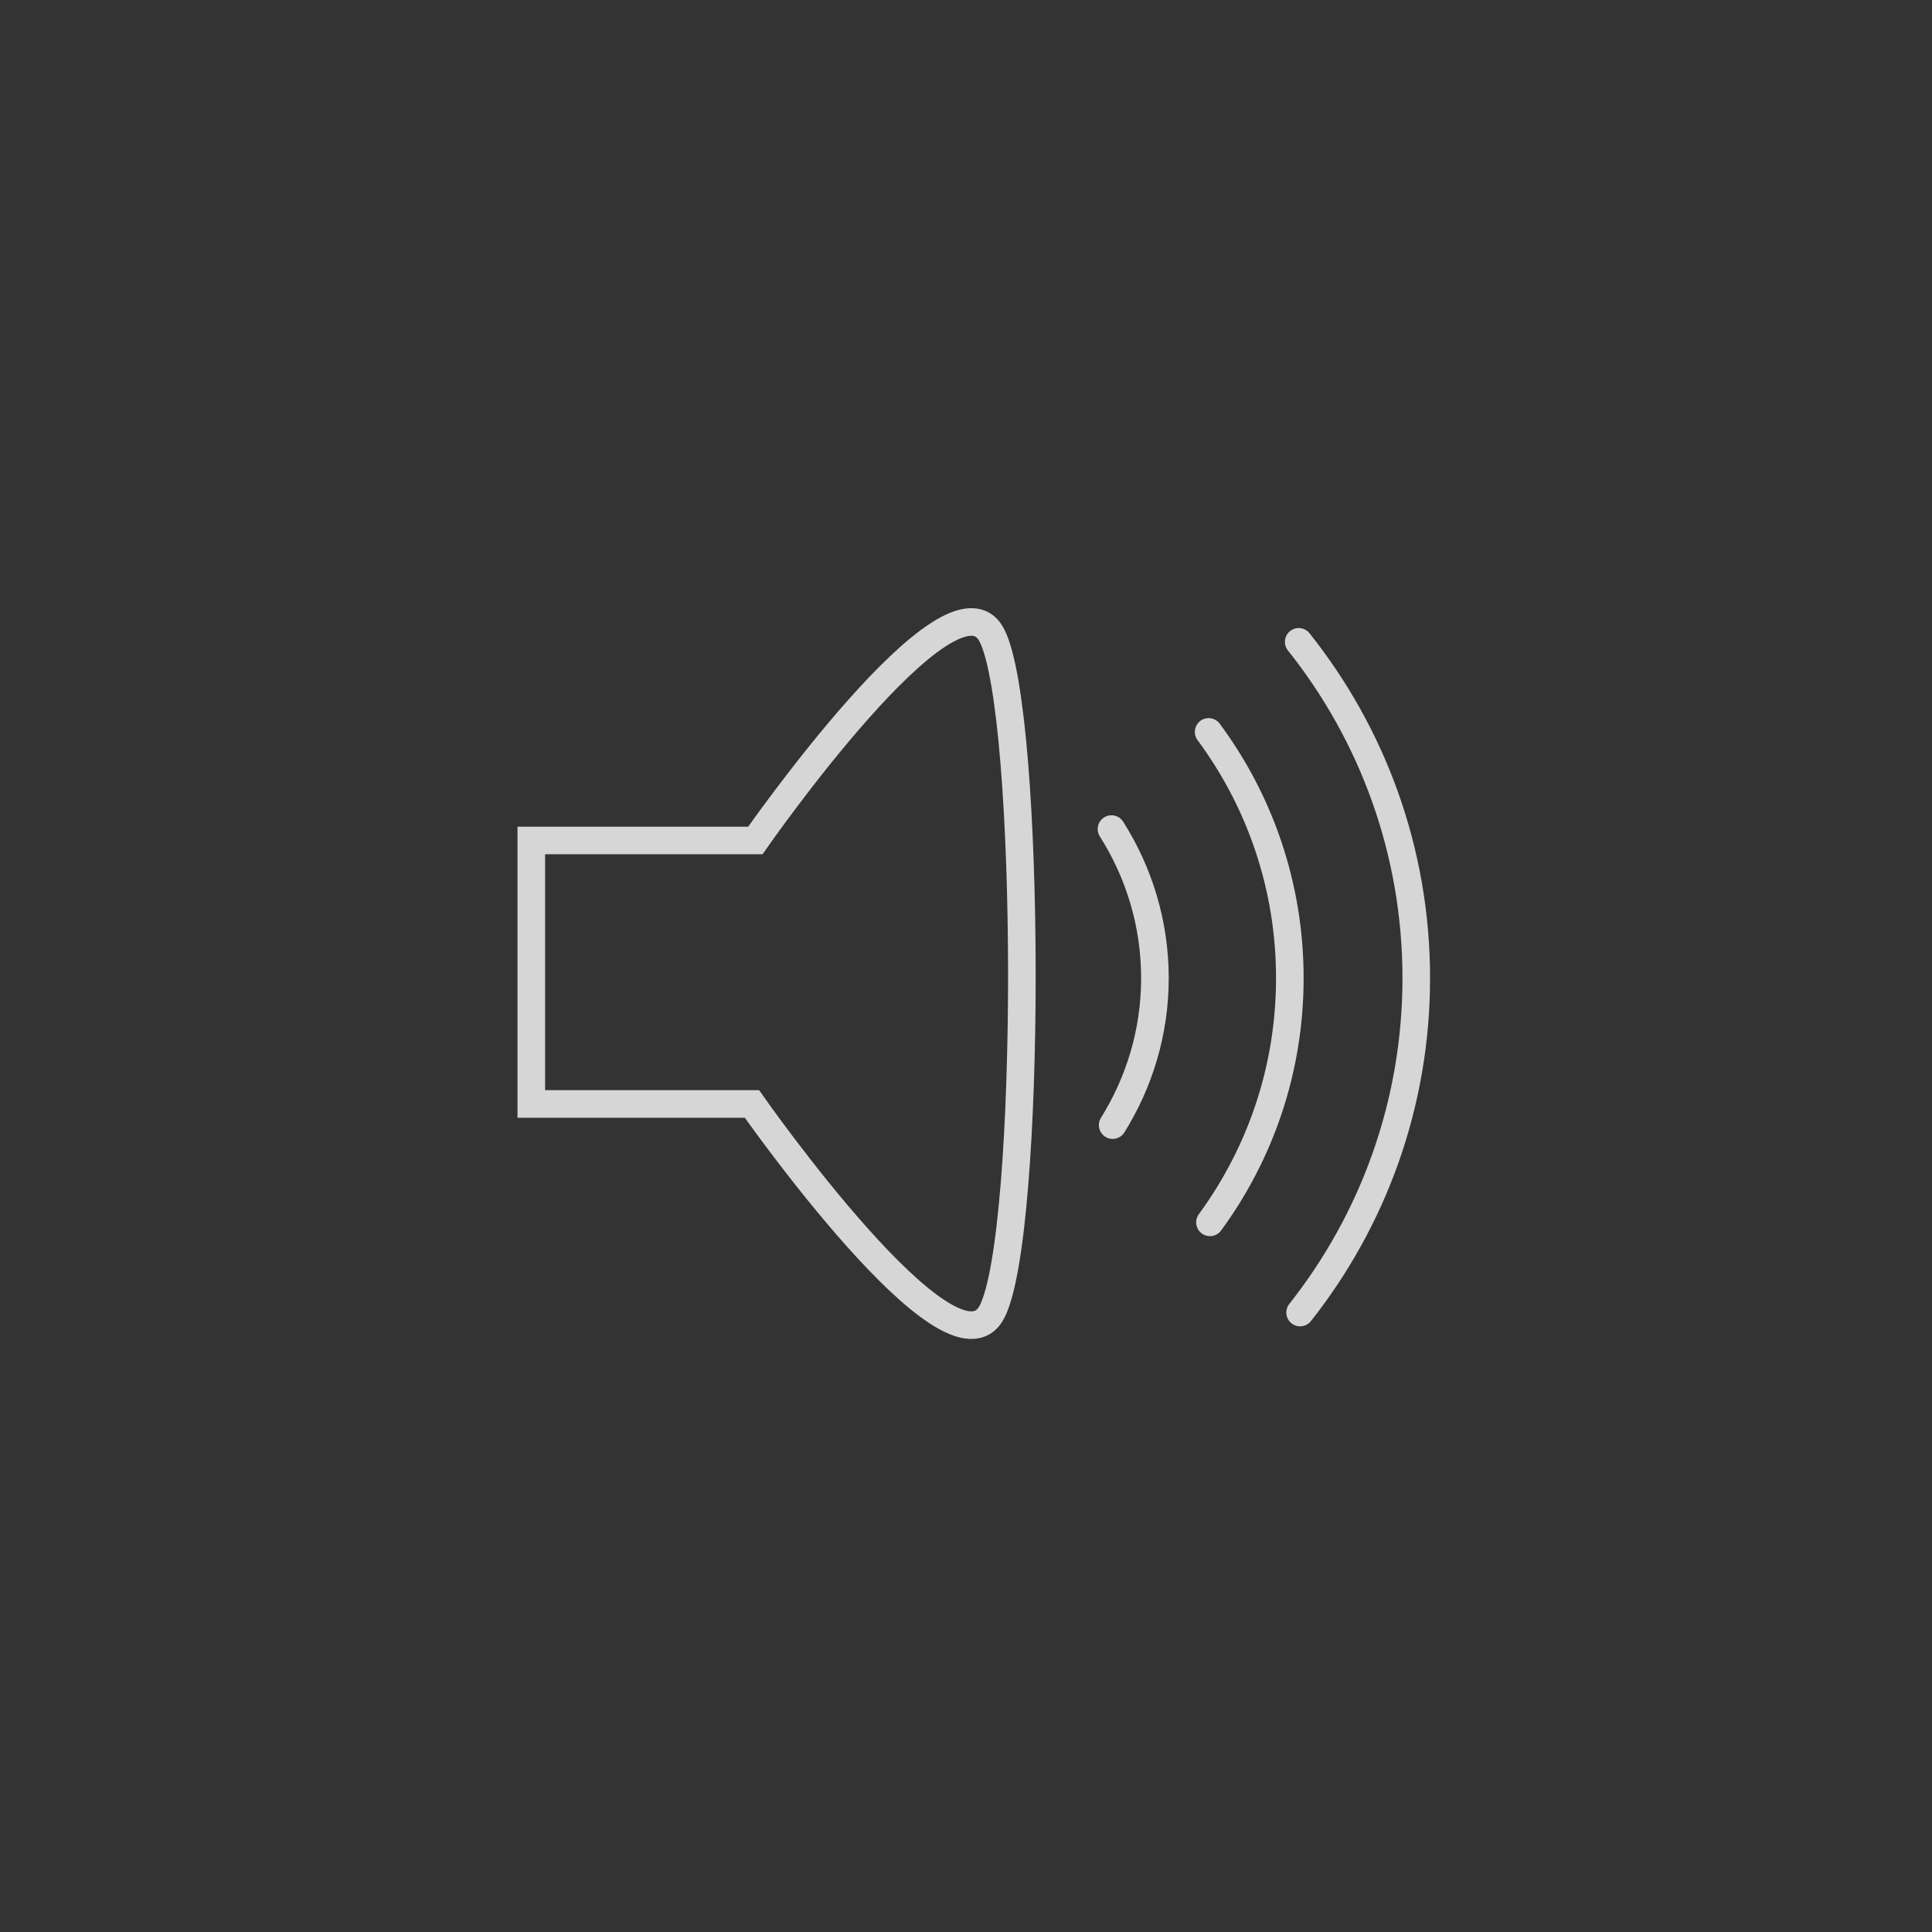 <?xml version="1.0" encoding="UTF-8" standalone="no"?>
<!DOCTYPE svg PUBLIC "-//W3C//DTD SVG 1.1//EN" "http://www.w3.org/Graphics/SVG/1.1/DTD/svg11.dtd">
<svg width="100%" height="100%" viewBox="0 0 140 140" version="1.1" xmlns="http://www.w3.org/2000/svg" xmlns:xlink="http://www.w3.org/1999/xlink" xml:space="preserve" style="fill-rule:evenodd;clip-rule:evenodd;stroke-linecap:round;">
    <rect x="0" y="0" width="140" height="140" fill="#333333" stroke="none"/>
    <g id="g1" transform="matrix(1,0,0,1,32.5,32.5)">
        <g opacity="0.797">
            <g id="polygon1" transform="matrix(1,0,0,1,0,-0.202)">
                <path d="M39.389,13.769C36.53,8.078 22.235,28.606 22.235,28.606L6,28.606L6,47.699L21.989,47.699C21.989,47.699 36.489,68.405 39.389,62.75C42.289,57.095 42.248,19.46 39.389,13.769Z" style="fill:none;stroke:white;stroke-width:2px;"/>
            </g>
            <path id="path1" d="M48.128,49.03C50.057,45.934 51.19,42.291 51.19,38.377C51.19,34.399 50.026,30.703 48.043,27.577" style="fill:none;stroke:white;stroke-width:2px;"/>
            <path id="path2" d="M55.082,20.537C58.777,25.523 60.966,31.694 60.966,38.377C60.966,44.998 58.815,51.115 55.178,56.076" style="fill:none;stroke:white;stroke-width:2px;"/>
            <path id="path11" d="M61.71,62.611C66.977,55.945 70.128,47.531 70.128,38.378C70.128,29.161 66.936,20.696 61.609,14.01" style="fill:none;stroke:white;stroke-width:2px;"/>
        </g>
    </g>
</svg>
